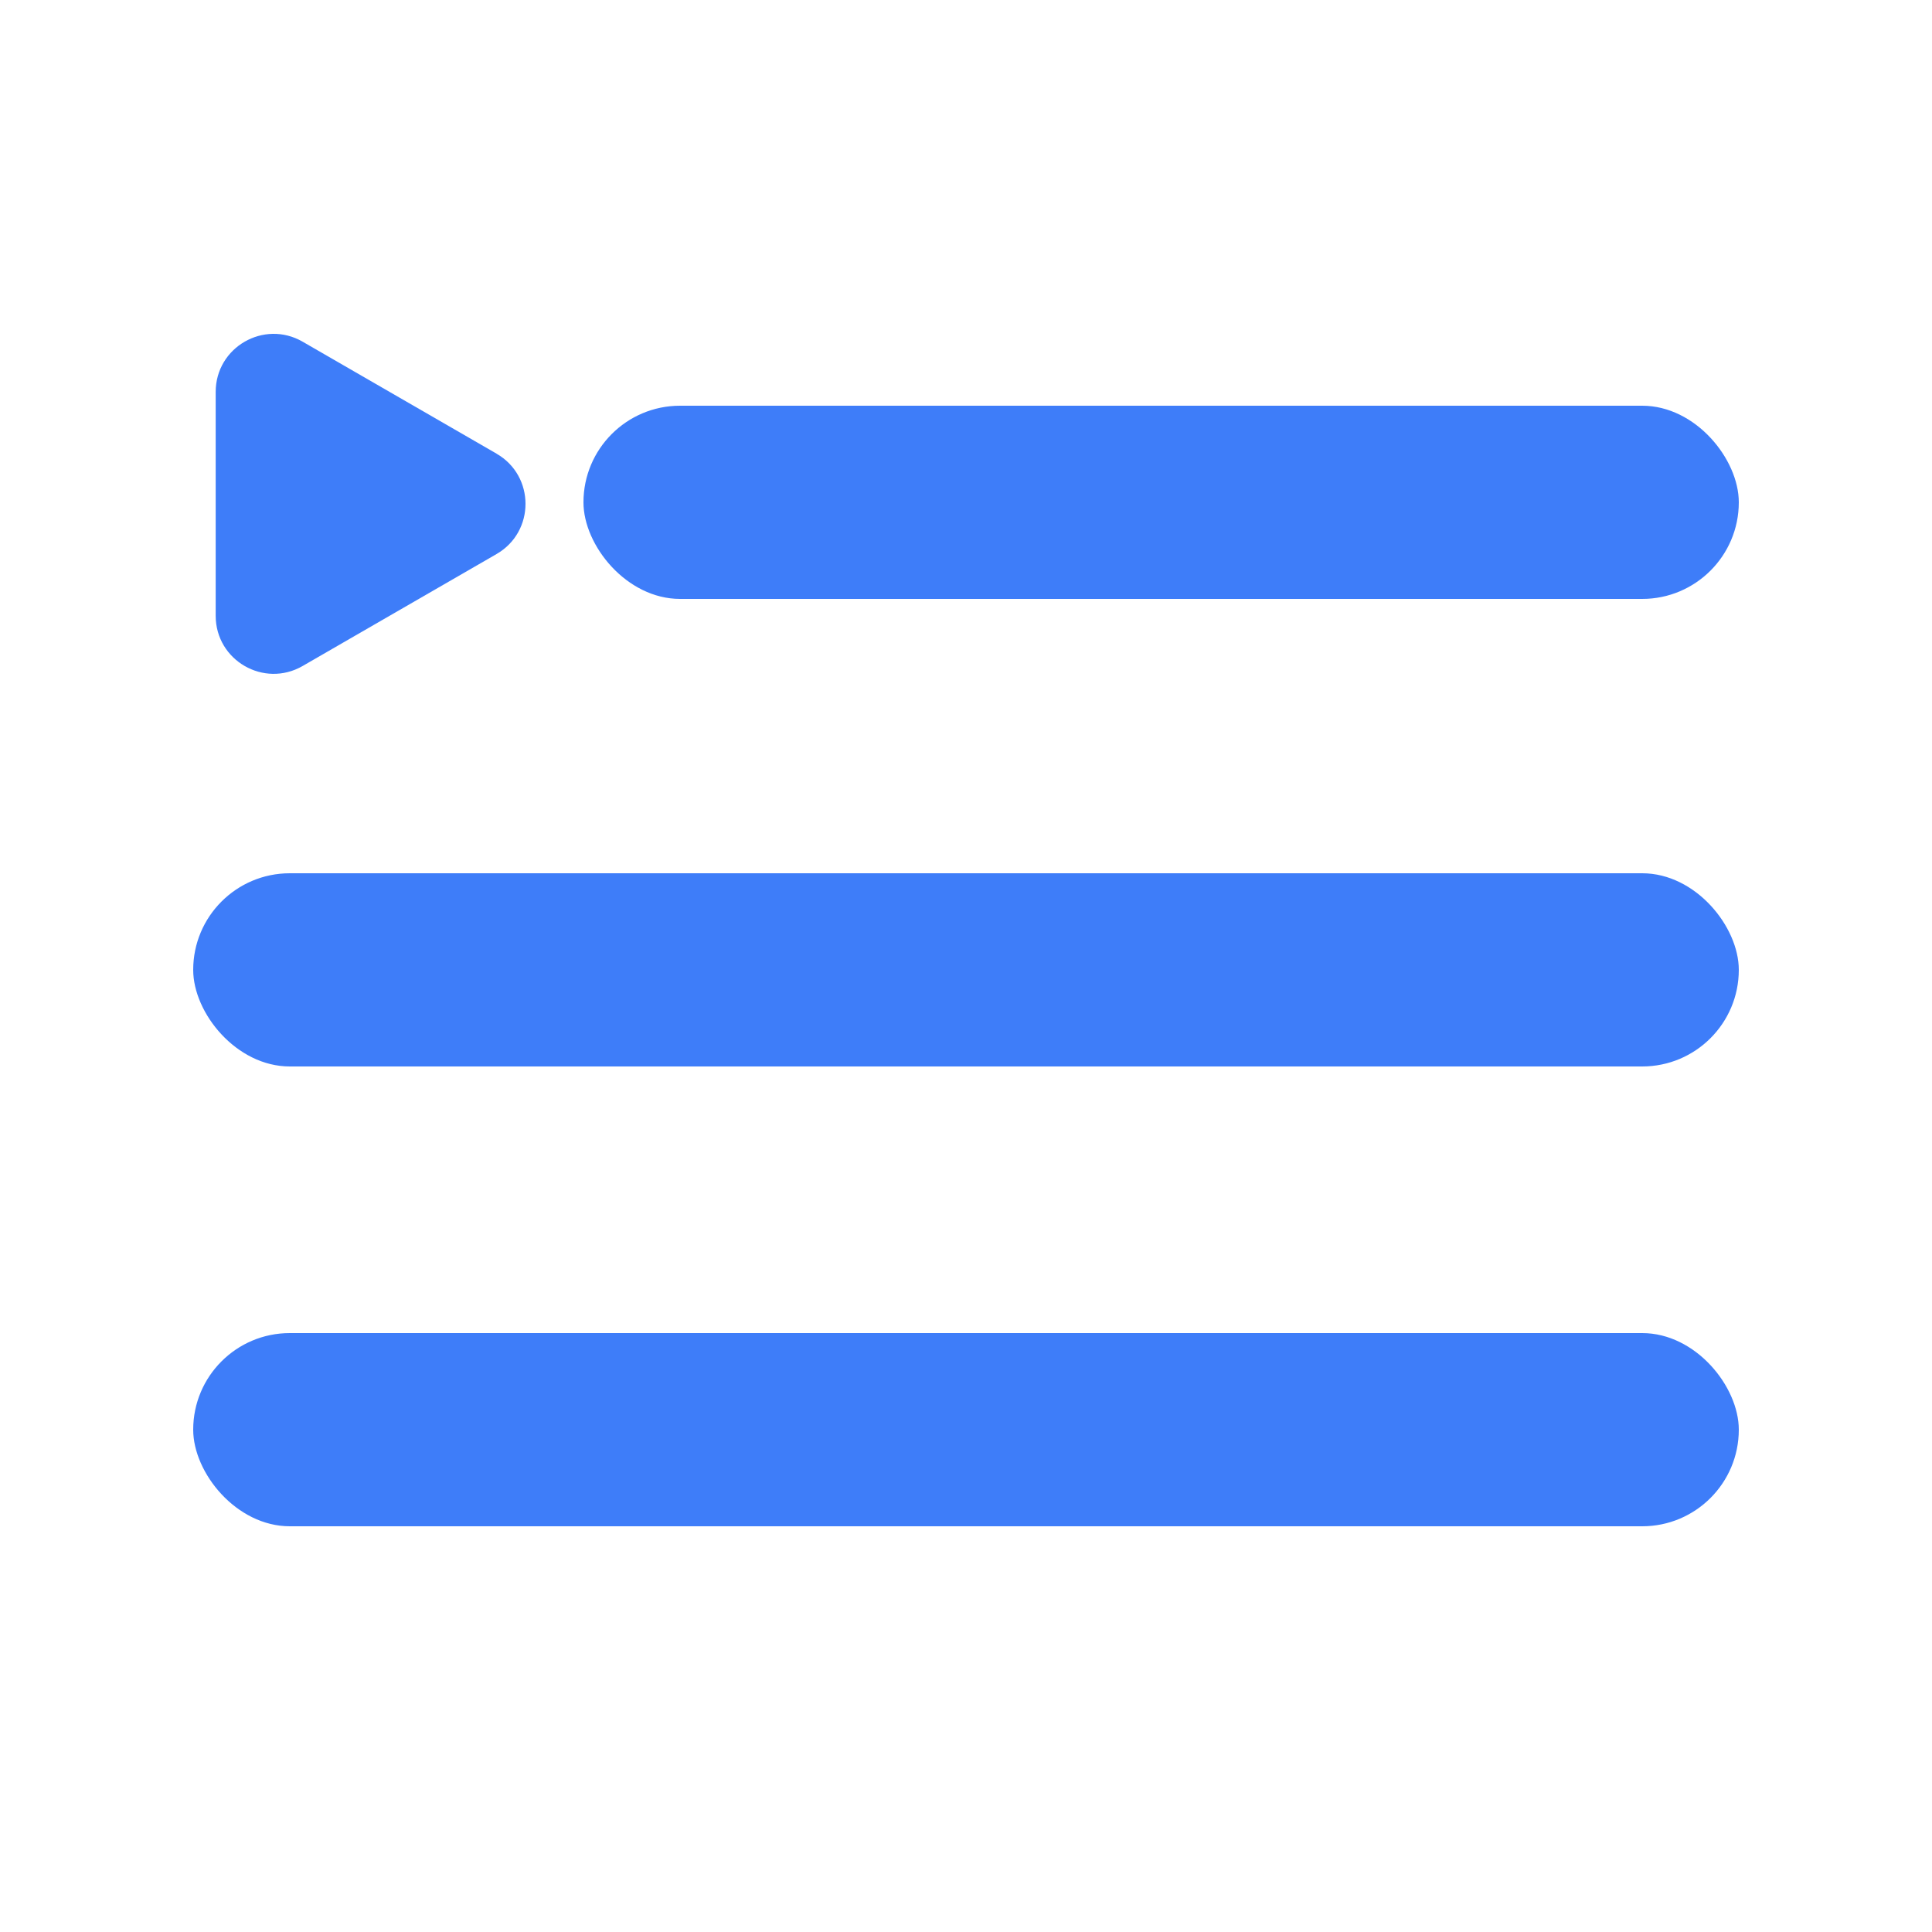 <?xml version="1.0" encoding="UTF-8"?>
<svg id="_图层_1" data-name="图层_1" xmlns="http://www.w3.org/2000/svg" version="1.1" viewBox="0 0 500 500">
  <!-- Generator: Adobe Illustrator 29.4.0, SVG Export Plug-In . SVG Version: 2.1.0 Build 152)  -->
  <rect x="50" y="226" width="400" height="50" rx="25" ry="25" fill="#3e7df9"/>
  <rect x="50" y="345" width="400" height="50" rx="25" ry="25" fill="#3e7df9"/>
  <rect x="151" y="105" width="299" height="50" rx="25" ry="25" fill="#3e7df9"/>
  <path d="M128.5,117.4l-50.18-28.97c-10-5.77-22.5,1.44-22.5,12.99v57.95c0,11.55,12.5,18.76,22.5,12.99l50.18-28.97c10-5.77,10-20.21,0-25.98Z" fill="#3e7df9"/>
</svg>